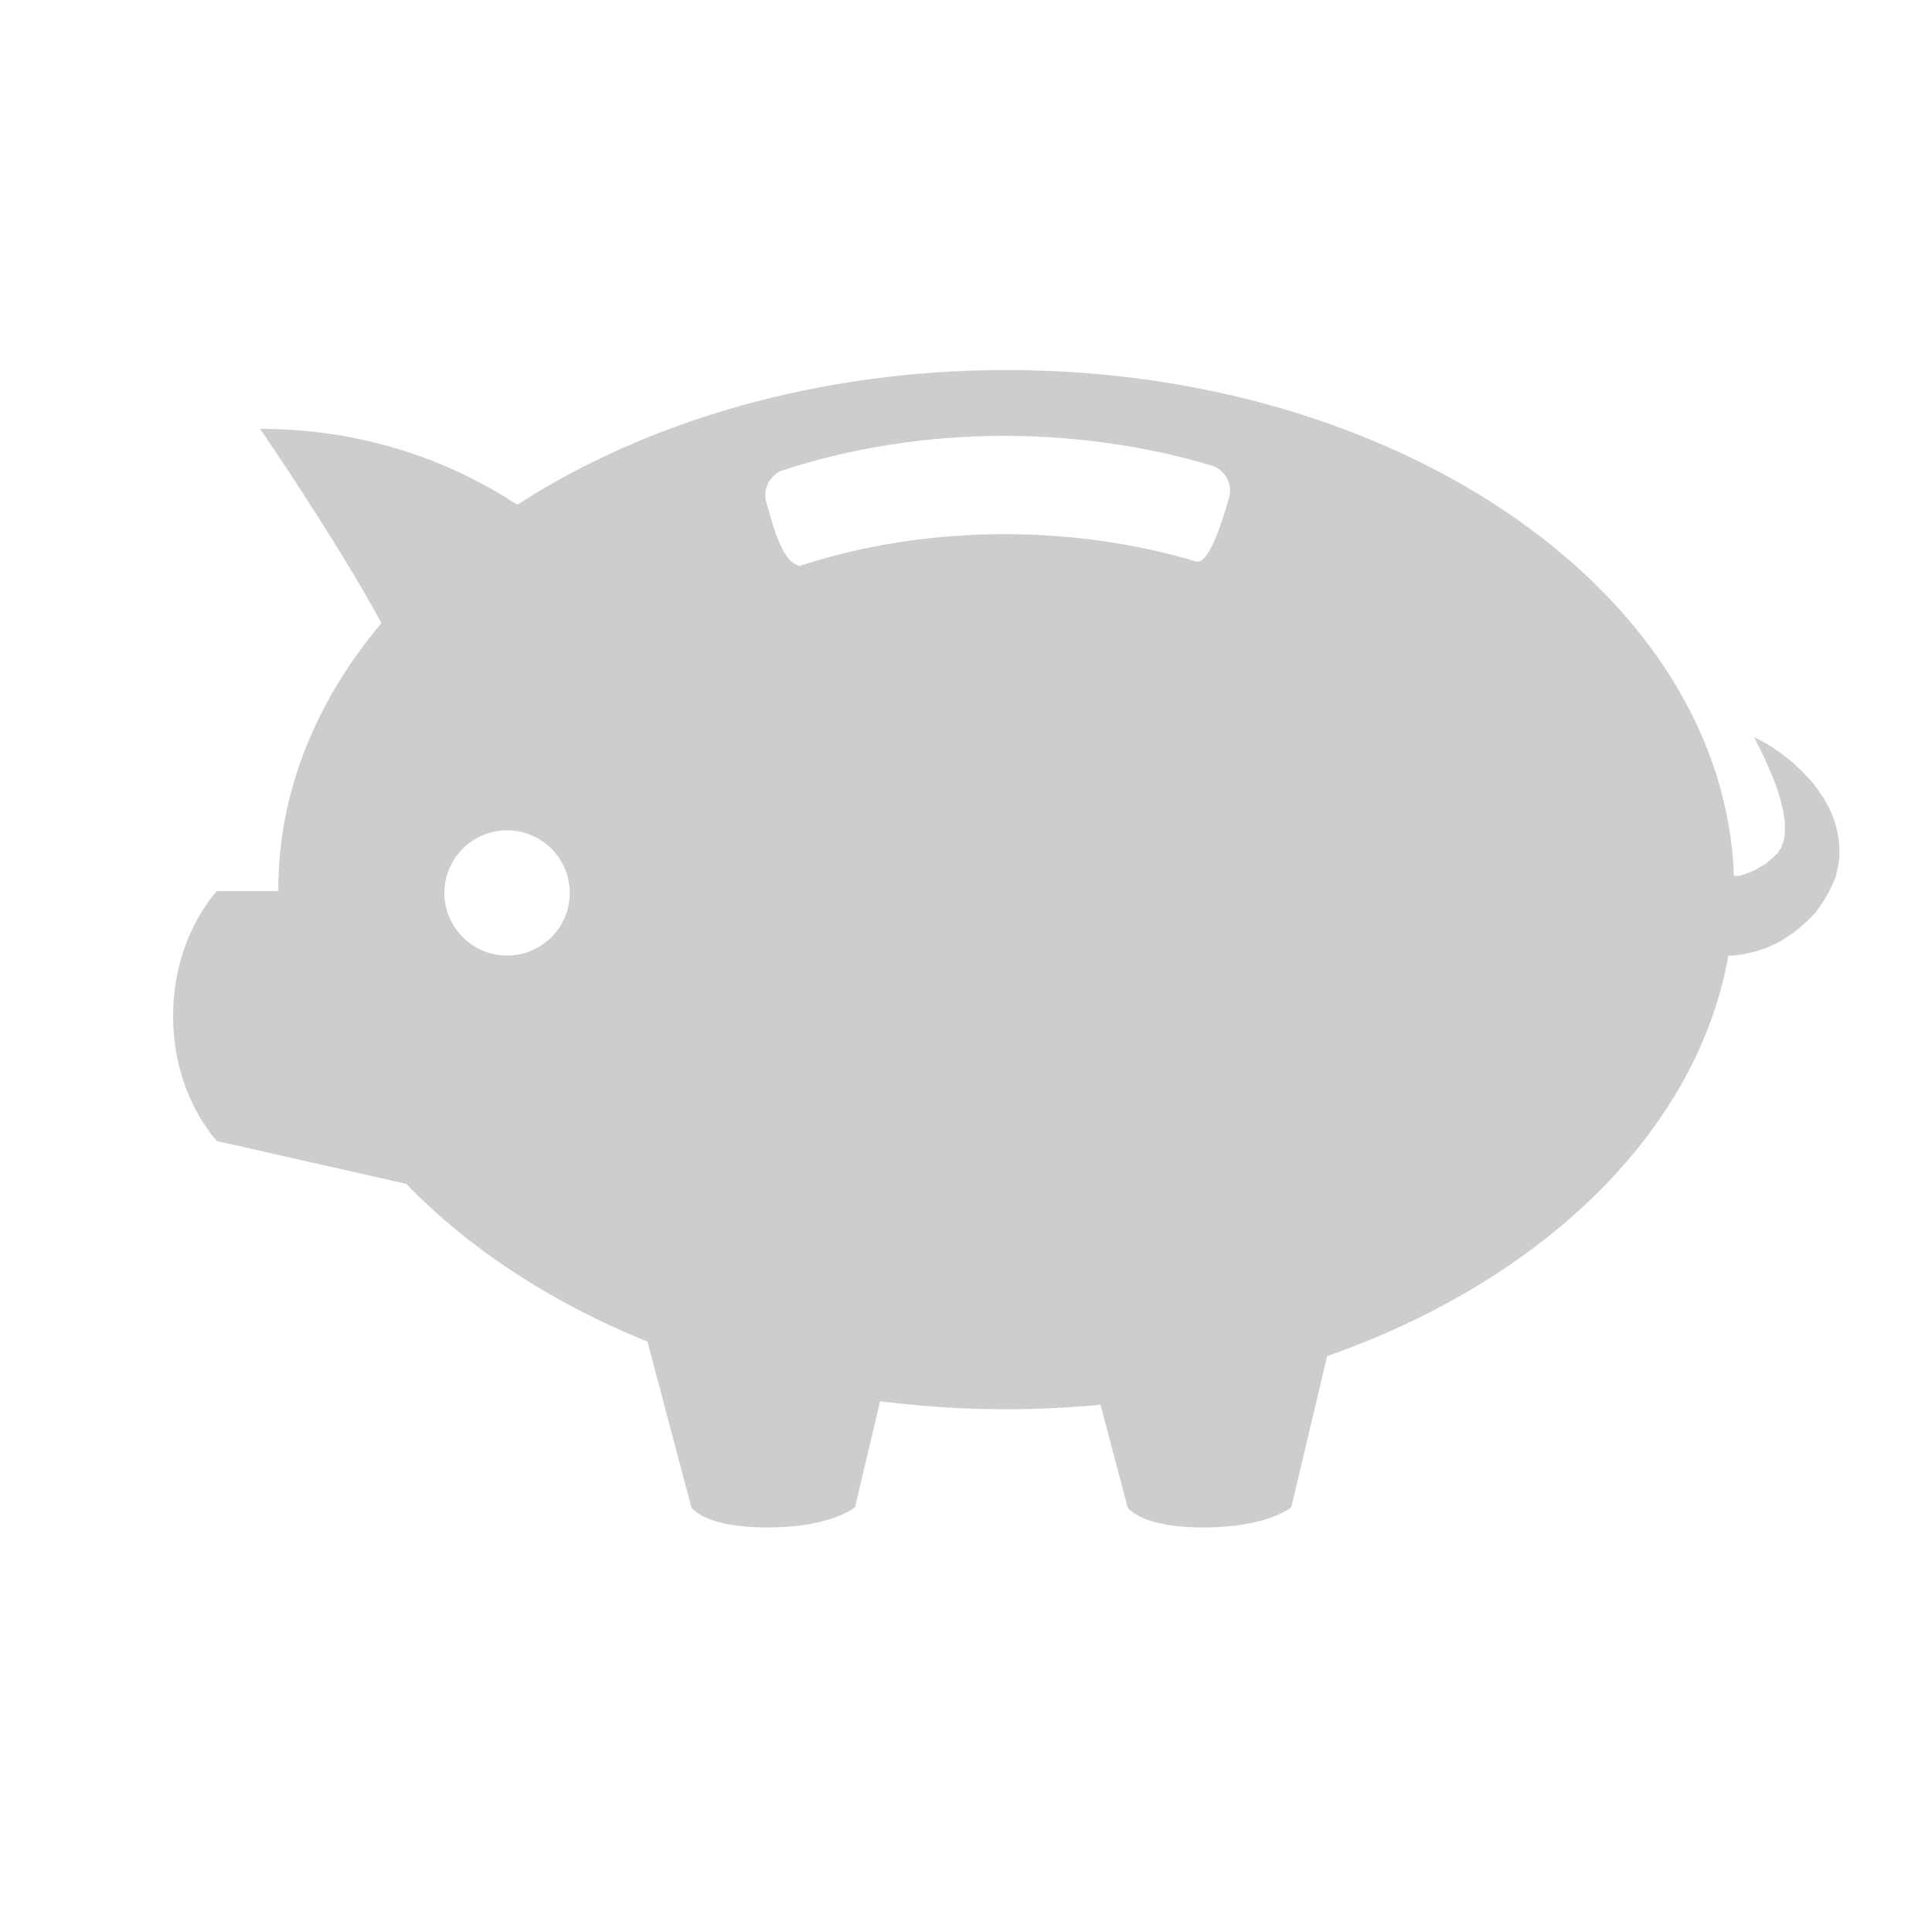 <?xml version="1.0" encoding="UTF-8" standalone="no"?>
<!-- Created with Inkscape (http://www.inkscape.org/) -->

<svg
   xmlns:dc="http://purl.org/dc/elements/1.1/"
   xmlns:cc="http://creativecommons.org/ns#"
   xmlns:rdf="http://www.w3.org/1999/02/22-rdf-syntax-ns#"
   xmlns:svg="http://www.w3.org/2000/svg"
   xmlns="http://www.w3.org/2000/svg"
   xmlns:sodipodi="http://sodipodi.sourceforge.net/DTD/sodipodi-0.dtd"
   xmlns:inkscape="http://www.inkscape.org/namespaces/inkscape"
   width="48px"
   height="48px"
   id="svg28083"
   version="1.1"
   inkscape:version="0.48.4 r9943 custom"
   sodipodi:docname="tirelire.svg">
  <defs
     id="defs28085" />
  <sodipodi:namedview
     id="base"
     pagecolor="#ffffff"
     bordercolor="#666666"
     borderopacity="1.0"
     inkscape:pageopacity="0.0"
     inkscape:pageshadow="2"
     inkscape:zoom="7"
     inkscape:cx="31.288221"
     inkscape:cy="24"
     inkscape:current-layer="layer1"
     showgrid="true"
     inkscape:grid-bbox="true"
     inkscape:document-units="px"
     inkscape:window-width="651"
     inkscape:window-height="653"
     inkscape:window-x="1333"
     inkscape:window-y="273"
     inkscape:window-maximized="0" />
  <g
     id="layer1"
     inkscape:label="Layer 1"
     inkscape:groupmode="layer">
    <g
       transform="matrix(1.25,0,0,-1.25,43.858,21.46)"
       id="g5419"
       style="fill:#cfcccd">
      <path
         inkscape:connector-curvature="0"
         id="path5421"
         style="fill:#cfcccd;fill-opacity:1;fill-rule:nonzero;stroke:none"
         d="M 0,0 0,0 C 0.018,0.017 0.012,0.01 0,0" />
    </g>
    <g
       transform="matrix(1.25,0,0,-1.25,30.533,12.376)"
       id="g5423"
       style="fill:#cfcccd">
      <path
         inkscape:connector-curvature="0"
         id="path5425"
         style="fill:#cfcccd;fill-opacity:1;fill-rule:nonzero;stroke:none"
         d="m 0,0 c -0.084,-0.277 -0.375,-1.341 -0.654,-1.258 -1.186,0.355 -2.502,0.542 -3.801,0.542 -1.418,0 -2.789,-0.212 -4.076,-0.63 -0.012,-0.003 -0.014,-0.008 -0.014,-0.008 -0.002,0.003 -0.012,0.013 -0.068,0.039 -0.313,0.13 -0.506,0.993 -0.578,1.212 -0.088,0.276 0.062,0.571 0.334,0.661 1.392,0.451 2.873,0.679 4.402,0.679 1.4,0 2.818,-0.202 4.103,-0.587 C -0.074,0.568 0.082,0.277 0,0 m -14.348,-9.091 c -0.685,0 -1.246,0.557 -1.246,1.244 0,0.687 0.561,1.244 1.246,1.244 0.69,0 1.246,-0.557 1.246,-1.244 0,-0.687 -0.556,-1.244 -1.246,-1.244 m 26.344,2.778 c -0.043,0.113 -0.098,0.213 -0.152,0.305 -0.053,0.094 -0.112,0.178 -0.17,0.257 -0.115,0.158 -0.246,0.285 -0.363,0.397 -0.116,0.116 -0.239,0.205 -0.338,0.284 -0.106,0.077 -0.202,0.135 -0.28,0.184 -0.162,0.094 -0.257,0.137 -0.257,0.137 0,0 0.052,-0.096 0.13,-0.255 0.079,-0.162 0.186,-0.392 0.288,-0.663 0.052,-0.135 0.099,-0.282 0.134,-0.432 0.02,-0.074 0.035,-0.149 0.045,-0.224 0.014,-0.076 0.016,-0.153 0.016,-0.222 0.01,-0.143 -0.022,-0.273 -0.063,-0.376 -0.017,-0.052 -0.062,-0.088 -0.078,-0.133 -0.029,-0.029 -0.053,-0.035 -0.058,-0.059 l -0.229,-0.199 -0.006,-0.005 c -0.01,-0.008 0.026,0.031 0.045,0.049 L 10.658,-7.271 10.646,-7.277 10.623,-7.292 10.576,-7.32 10.488,-7.375 C 10.43,-7.406 10.371,-7.425 10.316,-7.452 10.262,-7.468 10.209,-7.485 10.16,-7.504 10.117,-7.511 10.078,-7.51 10.037,-7.512 9.84,-1.934 3.441,2.546 -4.424,2.546 c -3.74,0 -7.152,-1.015 -9.722,-2.678 -1.065,0.703 -2.797,1.51 -5.11,1.509 0,0 1.531,-2.232 2.41,-3.861 -1.302,-1.548 -2.049,-3.362 -2.049,-5.298 0,-0.011 0.002,-0.018 0.002,-0.028 l -1.22,0 c 0,0 -0.873,-0.895 -0.873,-2.485 0,-1.588 0.873,-2.484 0.873,-2.484 l 3.761,-0.85 c 1.245,-1.288 2.883,-2.363 4.795,-3.137 l 0.871,-3.29 c 0,0 0.233,-0.403 1.512,-0.403 1.278,0 1.742,0.403 1.742,0.403 l 0.498,2.106 c 0.817,-0.103 1.653,-0.16 2.51,-0.16 0.633,0 1.26,0.033 1.871,0.09 l 0.539,-2.036 c 0,0 0.231,-0.403 1.51,-0.403 1.277,0 1.744,0.403 1.744,0.403 l 0.711,3.002 c 4.27,1.499 7.352,4.456 7.975,7.958 0.236,0.005 0.48,0.061 0.72,0.143 0.124,0.052 0.25,0.104 0.366,0.176 0.109,0.074 0.224,0.148 0.324,0.231 l 0.143,0.13 0.07,0.064 0.031,0.034 0.02,0.016 0.002,0.006 0.054,0.052 0.006,0.01 0.172,0.249 c 0.086,0.148 0.172,0.311 0.227,0.464 0.027,0.148 0.078,0.294 0.072,0.438 0.006,0.289 -0.047,0.556 -0.137,0.77" />
    </g>
  </g>
</svg>
